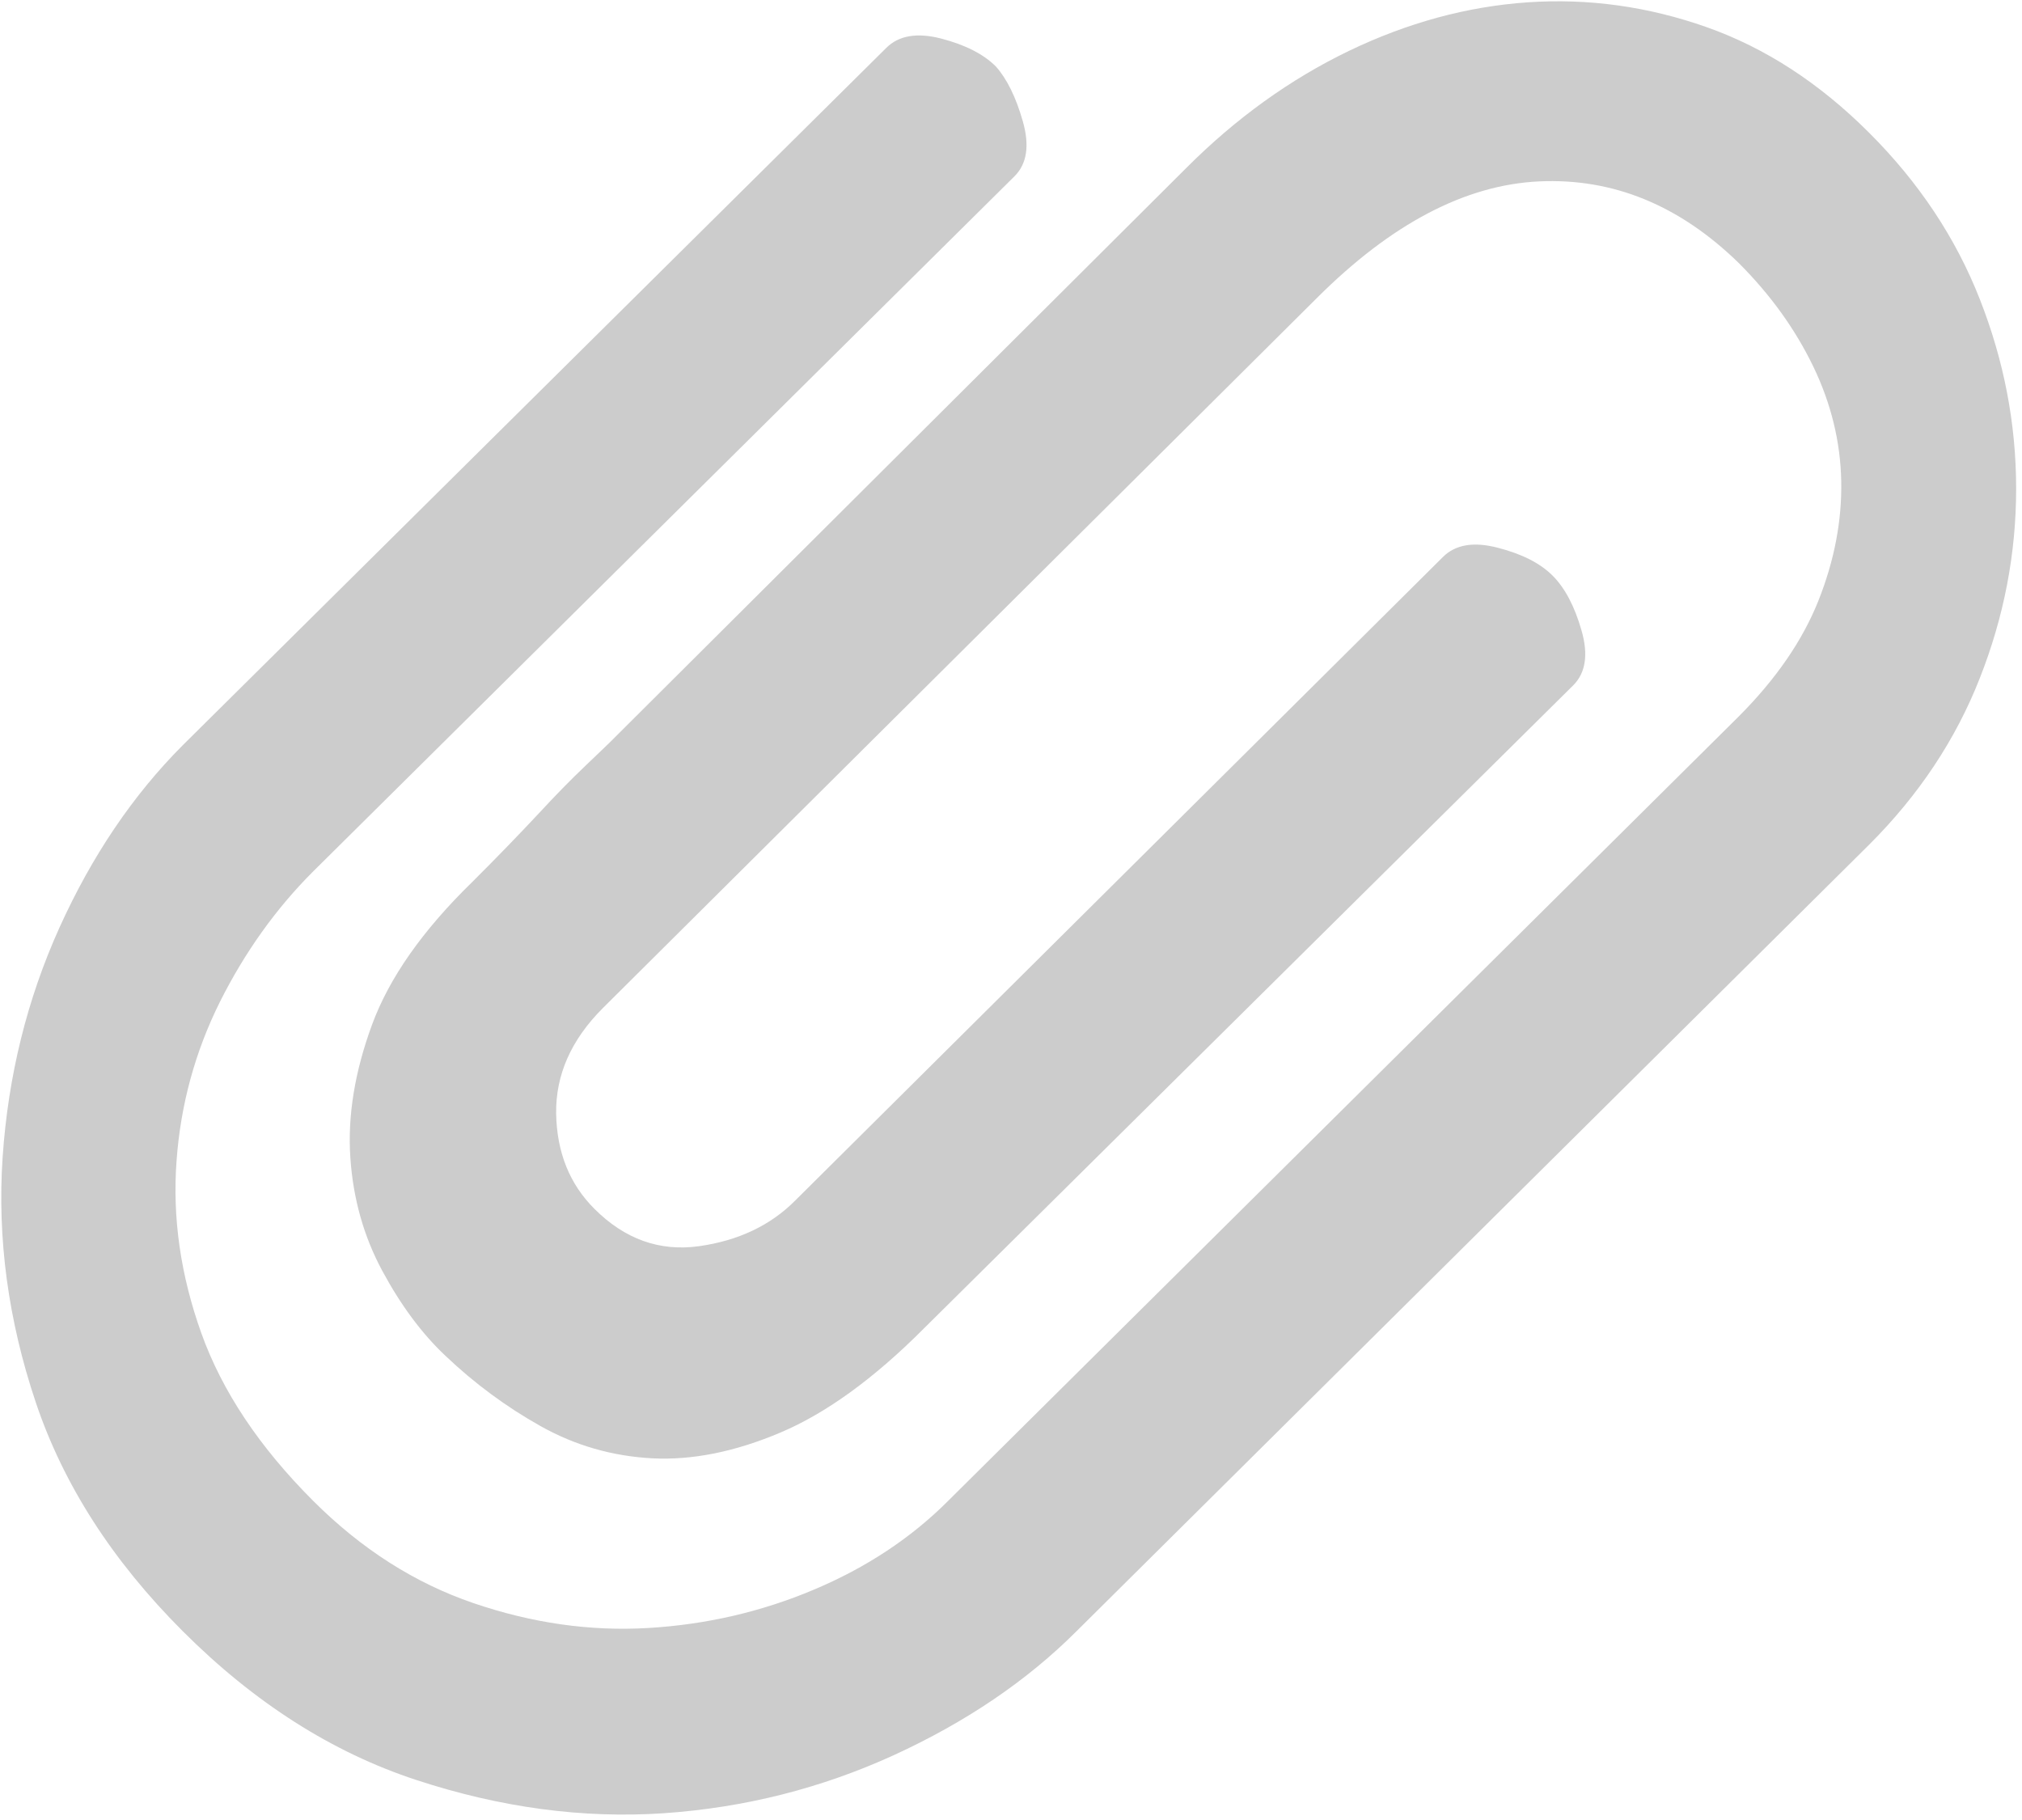 <?xml version="1.0" encoding="UTF-8"?>
<svg width="20px" height="18px" viewBox="0 0 20 18" version="1.1" xmlns="http://www.w3.org/2000/svg" xmlns:xlink="http://www.w3.org/1999/xlink">
    <!-- Generator: Sketch 60.1 (88133) - https://sketch.com -->
    <title>编组</title>
    <desc>Created with Sketch.</desc>
    <g id="页面-1" stroke="none" stroke-width="1" fill="none" fill-rule="evenodd">
        <g id="40回复消息的的状态*自己" transform="translate(-429, -716)" fill="#CCCCCC" fill-rule="nonzero">
            <g id="编组" transform="translate(429, 716)">
                <path d="M18.488,1.313 C18.98,1.804 19.345,2.353 19.583,2.96 C19.822,3.568 19.942,4.192 19.942,4.833 C19.942,5.475 19.822,6.099 19.583,6.706 C19.345,7.313 18.98,7.863 18.488,8.354 L10.649,16.132 C10.158,16.623 9.554,17.032 8.838,17.36 C8.121,17.687 7.364,17.878 6.566,17.933 C5.767,17.987 4.952,17.878 4.12,17.605 C3.287,17.332 2.516,16.841 1.807,16.132 C1.111,15.436 0.627,14.682 0.354,13.87 C0.081,13.058 -0.028,12.25 0.026,11.444 C0.081,10.639 0.268,9.882 0.589,9.172 C0.91,8.463 1.316,7.863 1.807,7.371 L8.766,0.474 C8.889,0.351 9.07,0.32 9.308,0.381 C9.547,0.443 9.728,0.535 9.851,0.658 C9.96,0.781 10.049,0.961 10.117,1.2 C10.185,1.439 10.158,1.62 10.035,1.743 L3.096,8.62 C2.728,8.988 2.421,9.418 2.175,9.909 C1.93,10.401 1.786,10.926 1.746,11.485 C1.705,12.045 1.786,12.611 1.991,13.184 C2.196,13.757 2.564,14.31 3.096,14.842 C3.574,15.32 4.103,15.657 4.683,15.855 C5.263,16.053 5.839,16.135 6.412,16.101 C6.985,16.067 7.531,15.941 8.05,15.722 C8.568,15.504 9.012,15.211 9.38,14.842 L17.199,7.085 C17.567,6.716 17.83,6.334 17.987,5.939 C18.144,5.543 18.219,5.151 18.212,4.762 C18.205,4.373 18.113,3.994 17.936,3.626 C17.758,3.257 17.513,2.916 17.199,2.602 C16.612,2.029 15.954,1.76 15.224,1.794 C14.494,1.828 13.76,2.213 13.023,2.95 L5.962,9.971 C5.648,10.285 5.495,10.633 5.501,11.015 C5.508,11.397 5.634,11.711 5.88,11.956 C6.18,12.256 6.525,12.379 6.914,12.325 C7.303,12.27 7.62,12.12 7.865,11.874 L14.272,5.509 C14.395,5.386 14.576,5.355 14.814,5.417 C15.053,5.478 15.234,5.57 15.357,5.693 C15.48,5.816 15.575,5.997 15.643,6.235 C15.712,6.474 15.684,6.655 15.561,6.778 L9.134,13.143 C8.643,13.635 8.172,13.976 7.722,14.167 C7.272,14.358 6.849,14.443 6.453,14.423 C6.057,14.402 5.689,14.296 5.348,14.105 C5.007,13.914 4.693,13.682 4.406,13.409 C4.174,13.191 3.966,12.911 3.782,12.57 C3.598,12.229 3.492,11.854 3.465,11.444 C3.438,11.035 3.509,10.598 3.68,10.134 C3.85,9.671 4.181,9.2 4.672,8.722 C4.918,8.477 5.136,8.251 5.327,8.047 C5.491,7.869 5.645,7.712 5.788,7.576 C5.931,7.44 6.01,7.364 6.023,7.351 L11.734,1.661 C12.225,1.169 12.761,0.784 13.341,0.504 C13.921,0.225 14.511,0.064 15.111,0.023 C15.712,-0.018 16.302,0.064 16.882,0.269 C17.462,0.474 17.997,0.822 18.488,1.313 L18.488,1.313 Z" id="路径"></path>
            </g>
        </g>
    </g>
</svg>